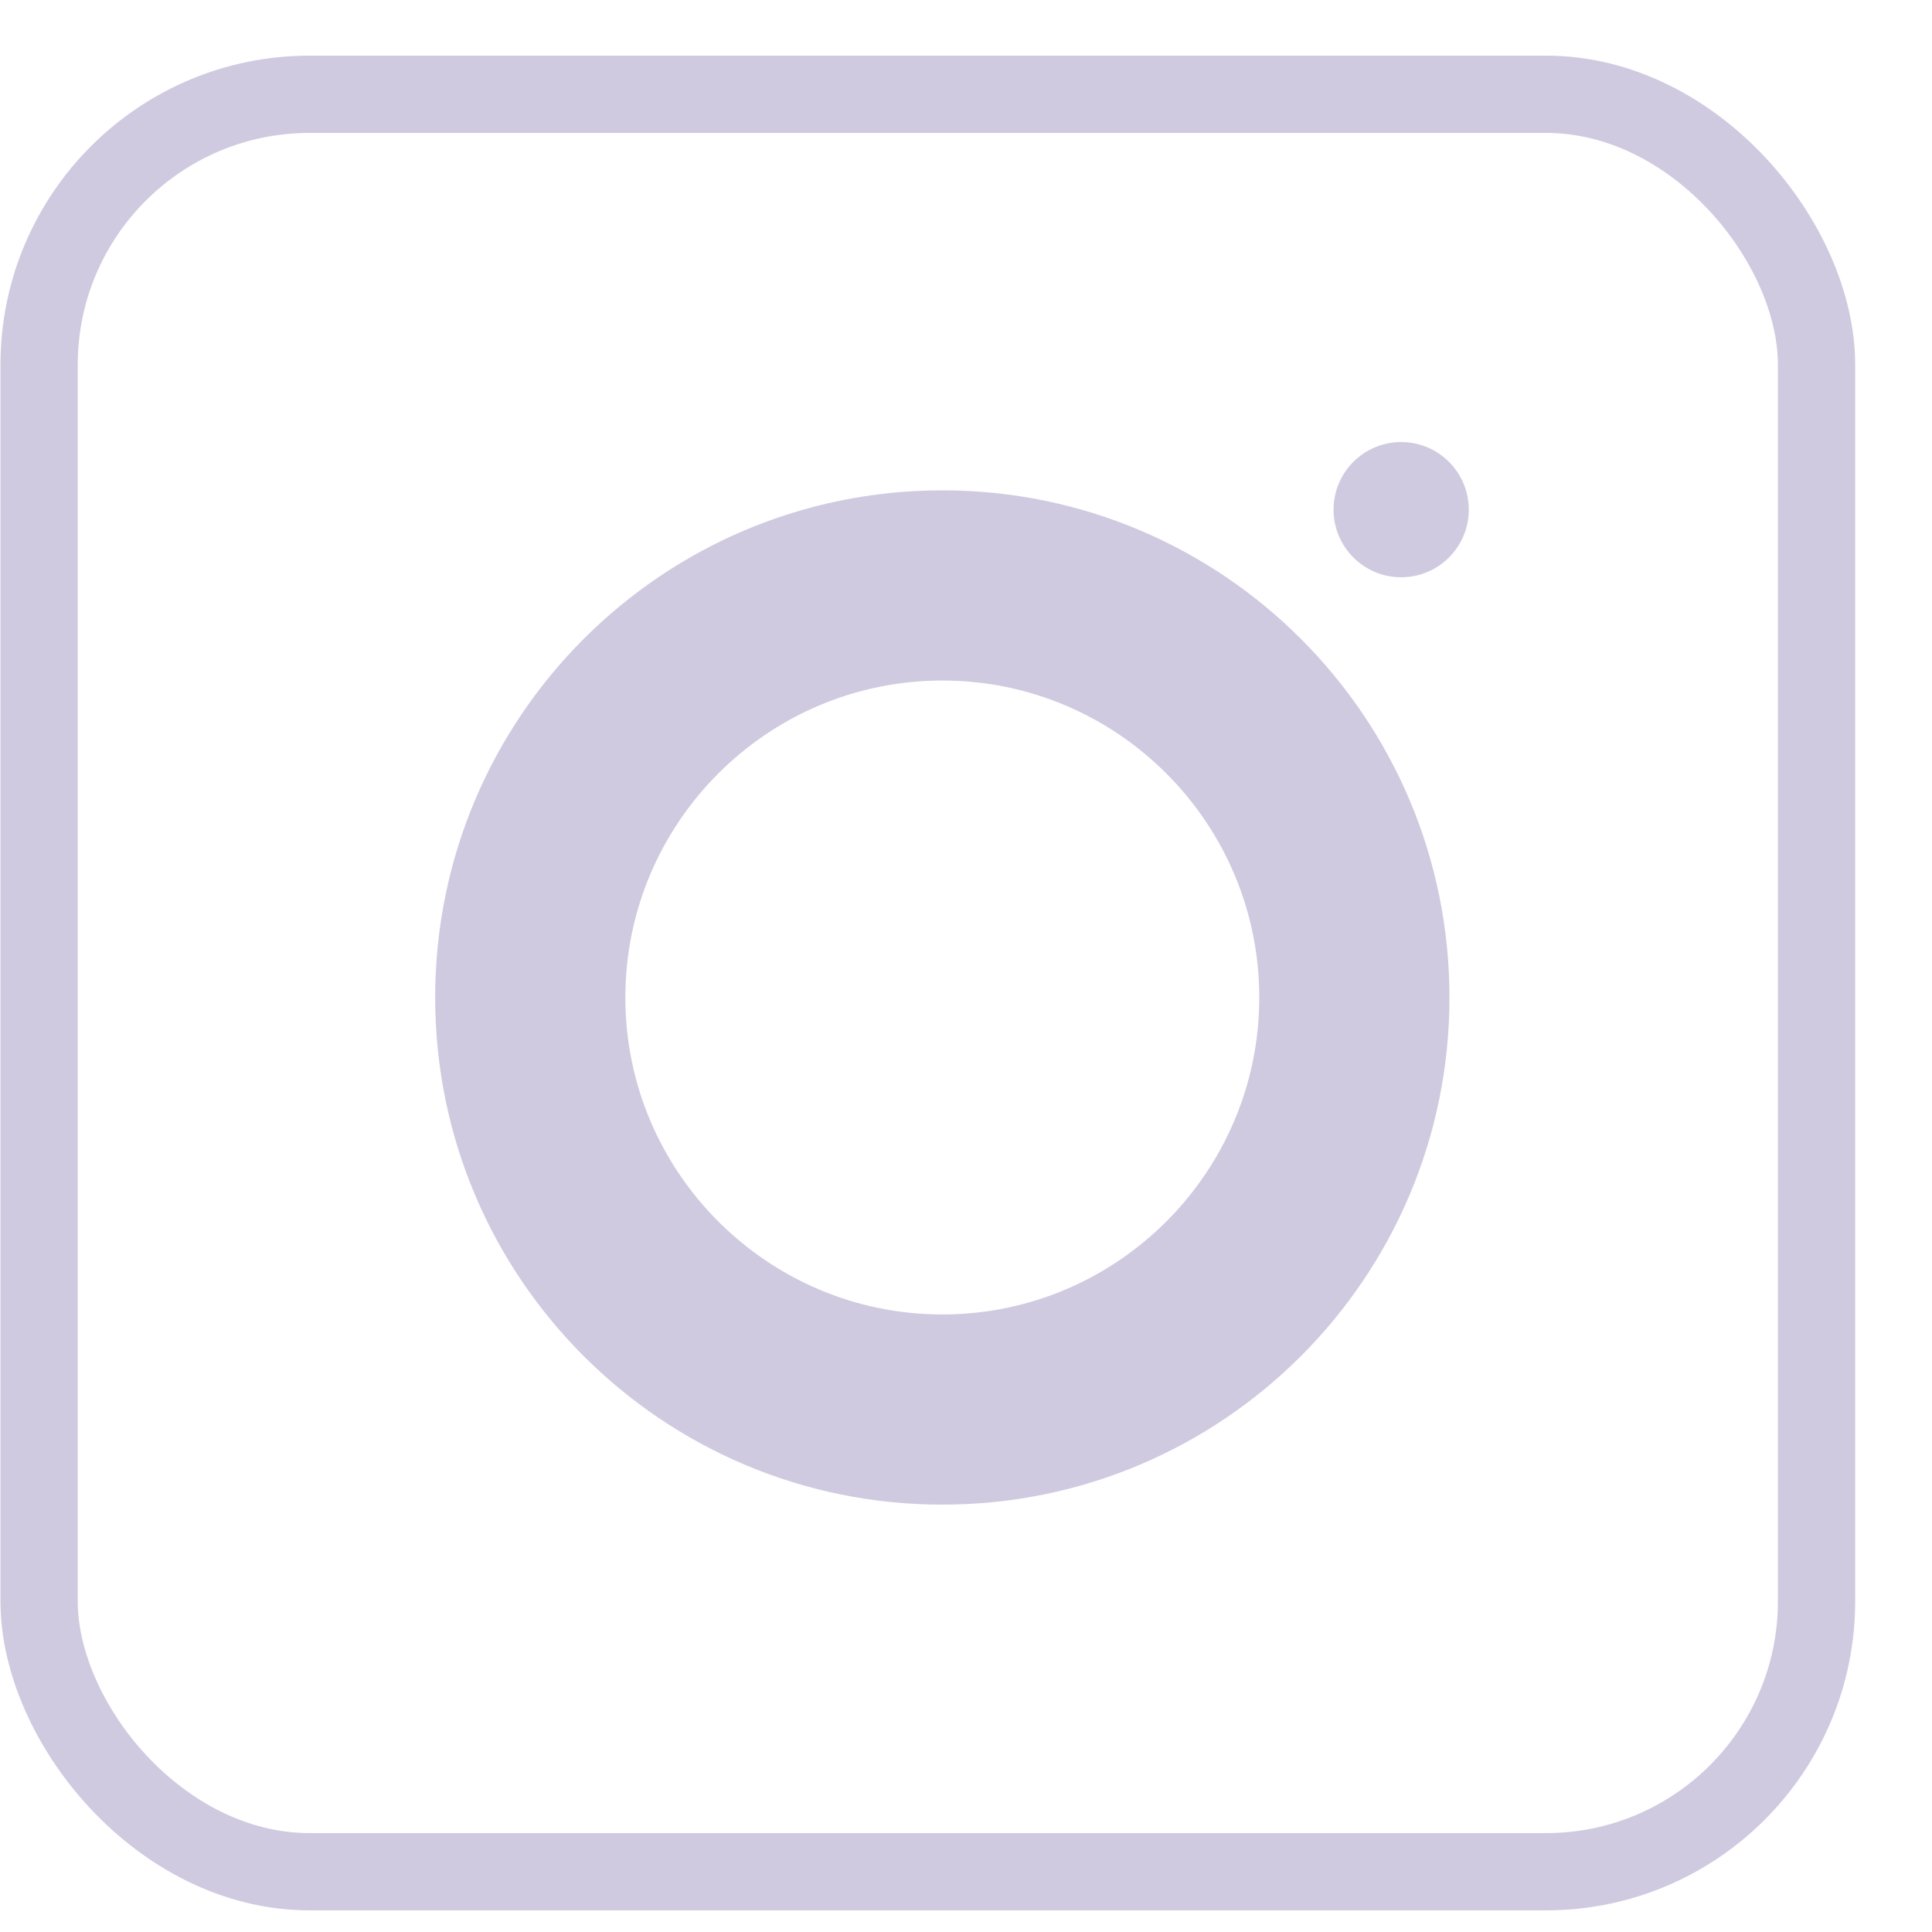 <svg width="25" height="25" viewBox="0 0 25 25" fill="none" xmlns="http://www.w3.org/2000/svg">
  <path d="M12.194 6.345C8.569 6.345 5.631 9.283 5.631 12.908C5.631 16.532 8.569 19.47 12.194 19.47C15.818 19.47 18.756 16.532 18.756 12.908C18.756 9.283 15.818 6.345 12.194 6.345ZM12.194 17.009C9.933 17.009 8.092 15.168 8.092 12.908C8.092 10.646 9.933 8.806 12.194 8.806C14.455 8.806 16.295 10.646 16.295 12.908C16.295 15.168 14.455 17.009 12.194 17.009Z" fill="#D0CAE0"/>
  <path d="M18.131 7.47C18.614 7.47 19.006 7.078 19.006 6.595C19.006 6.112 18.614 5.72 18.131 5.72C17.648 5.72 17.256 6.112 17.256 6.595C17.256 7.078 17.648 7.47 18.131 7.47Z" fill="#D0CAE0"/>
  <rect x="0.506" y="1.22" width="23" height="23" rx="3.5" stroke="#D0CAE0"/>
</svg>
